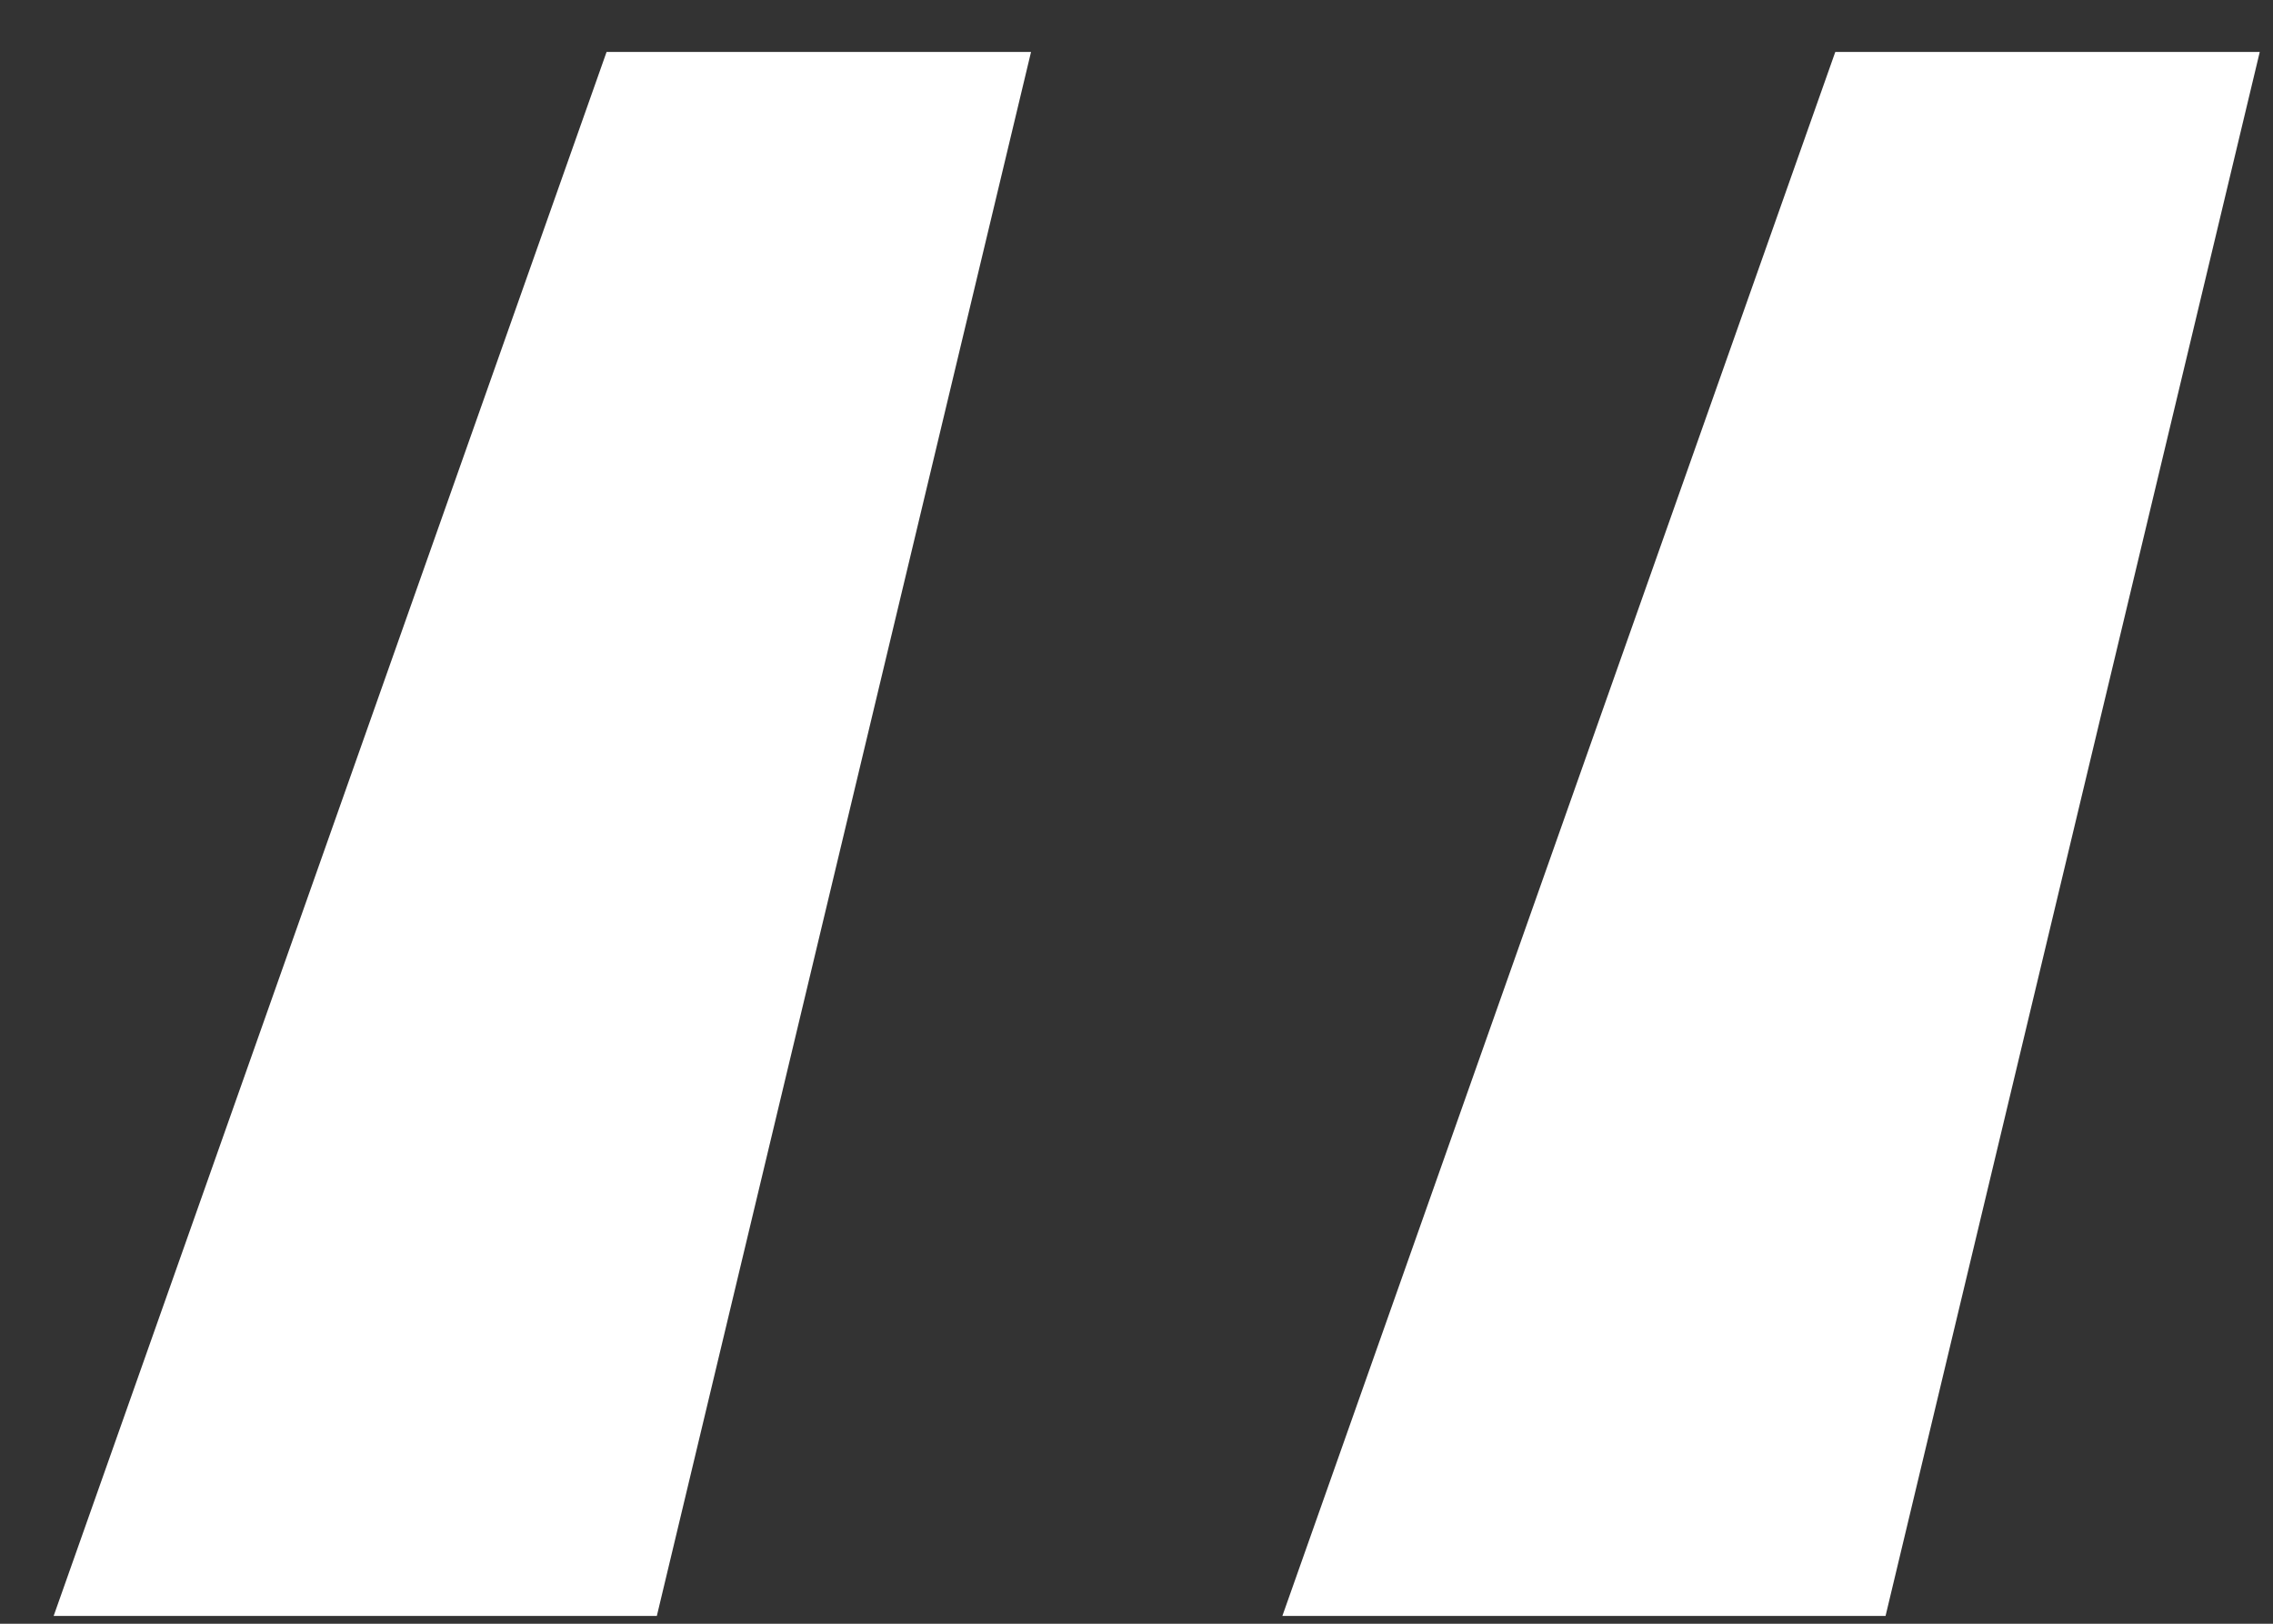 <svg width="35" height="25" viewBox="0 0 35 25" fill="none" xmlns="http://www.w3.org/2000/svg">
<rect x="0" y="0" width="35" height="25" fill="#333333" stroke="none"/>
<path d="M0.826 24.88L9.34 0.8H15.876L10.114 24.88H0.826ZM19.746 24.88L28.26 0.8H34.796L29.034 24.88H19.746Z" fill="white"/>
</svg>
